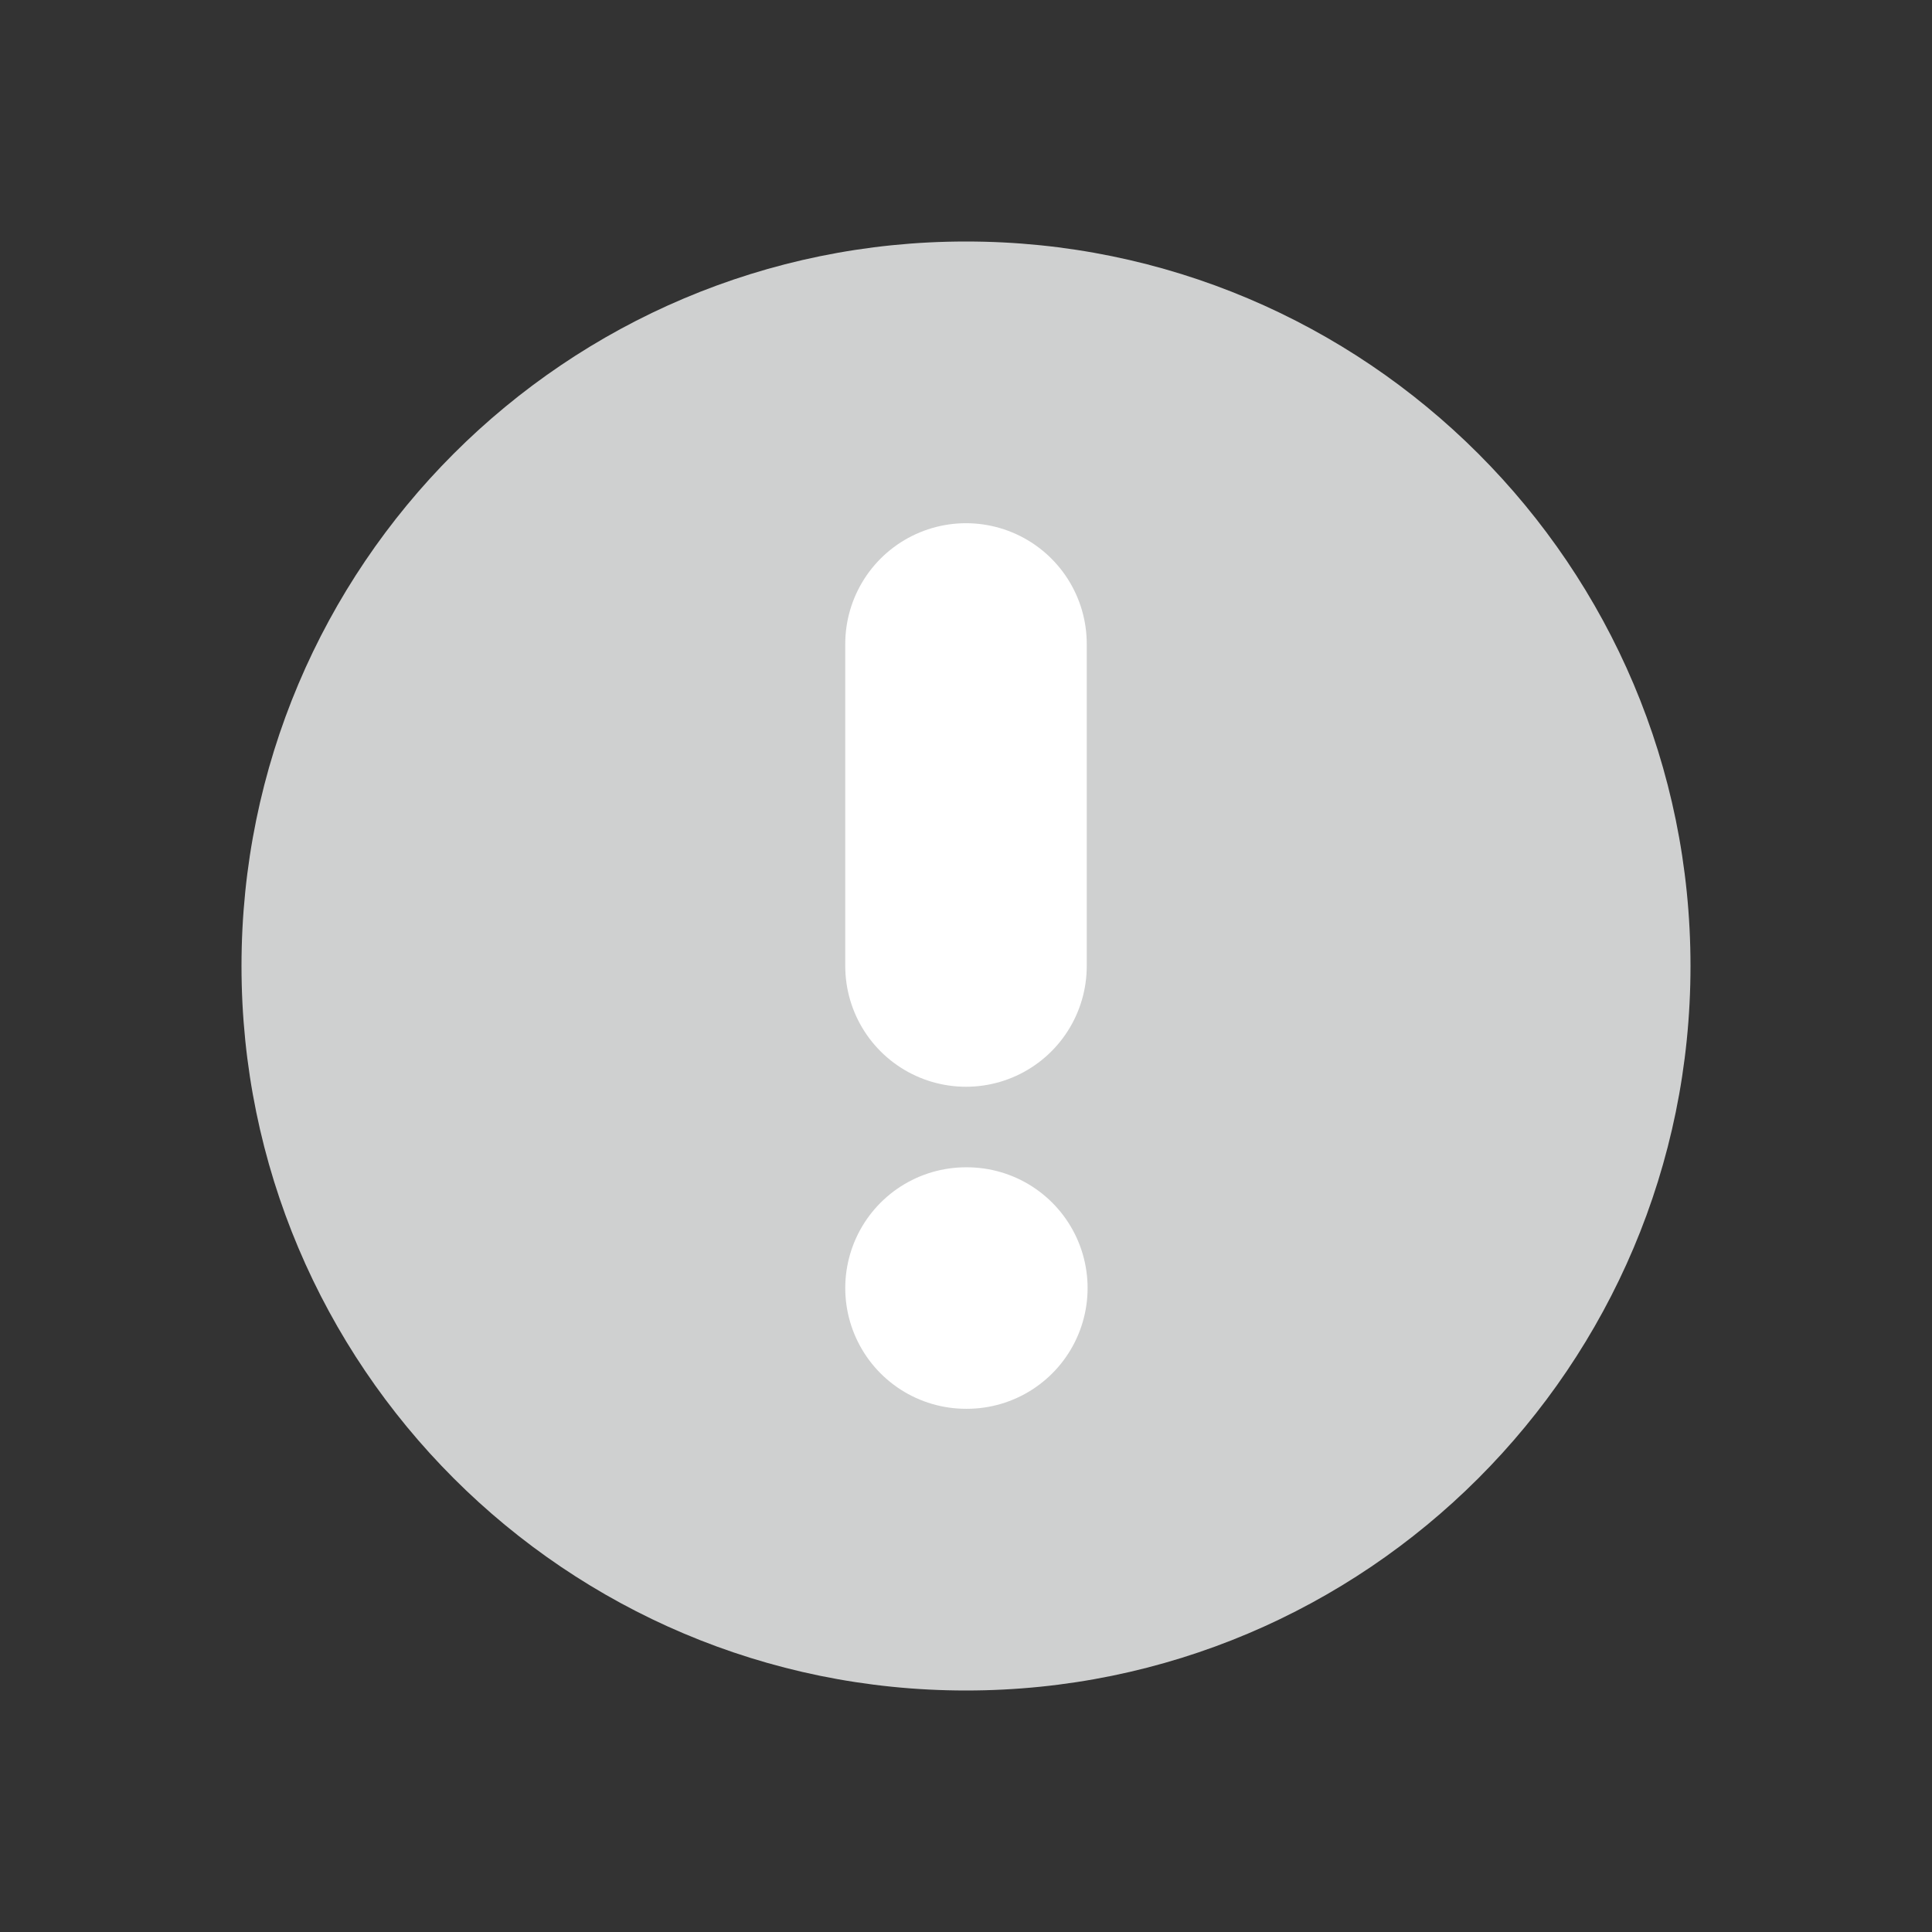 <svg width="16" height="16" viewBox="0 0 16 16" fill="none" xmlns="http://www.w3.org/2000/svg">
<rect x="0" y="0" width="16" height="16" fill="#333333" stroke="none"/>
<path d="M8 14C11.314 14 14 11.314 14 8C14 4.686 11.314 2 8 2C4.686 2 2 4.686 2 8C2 11.314 4.686 14 8 14Z" fill="#CFD0D0"/>
<path d="M8 5.333V8" stroke="white" stroke-width="2" stroke-linecap="round" stroke-linejoin="round"/>
<path d="M8 10.667H8.007" stroke="white" stroke-width="2" stroke-linecap="round" stroke-linejoin="round"/>
</svg>
